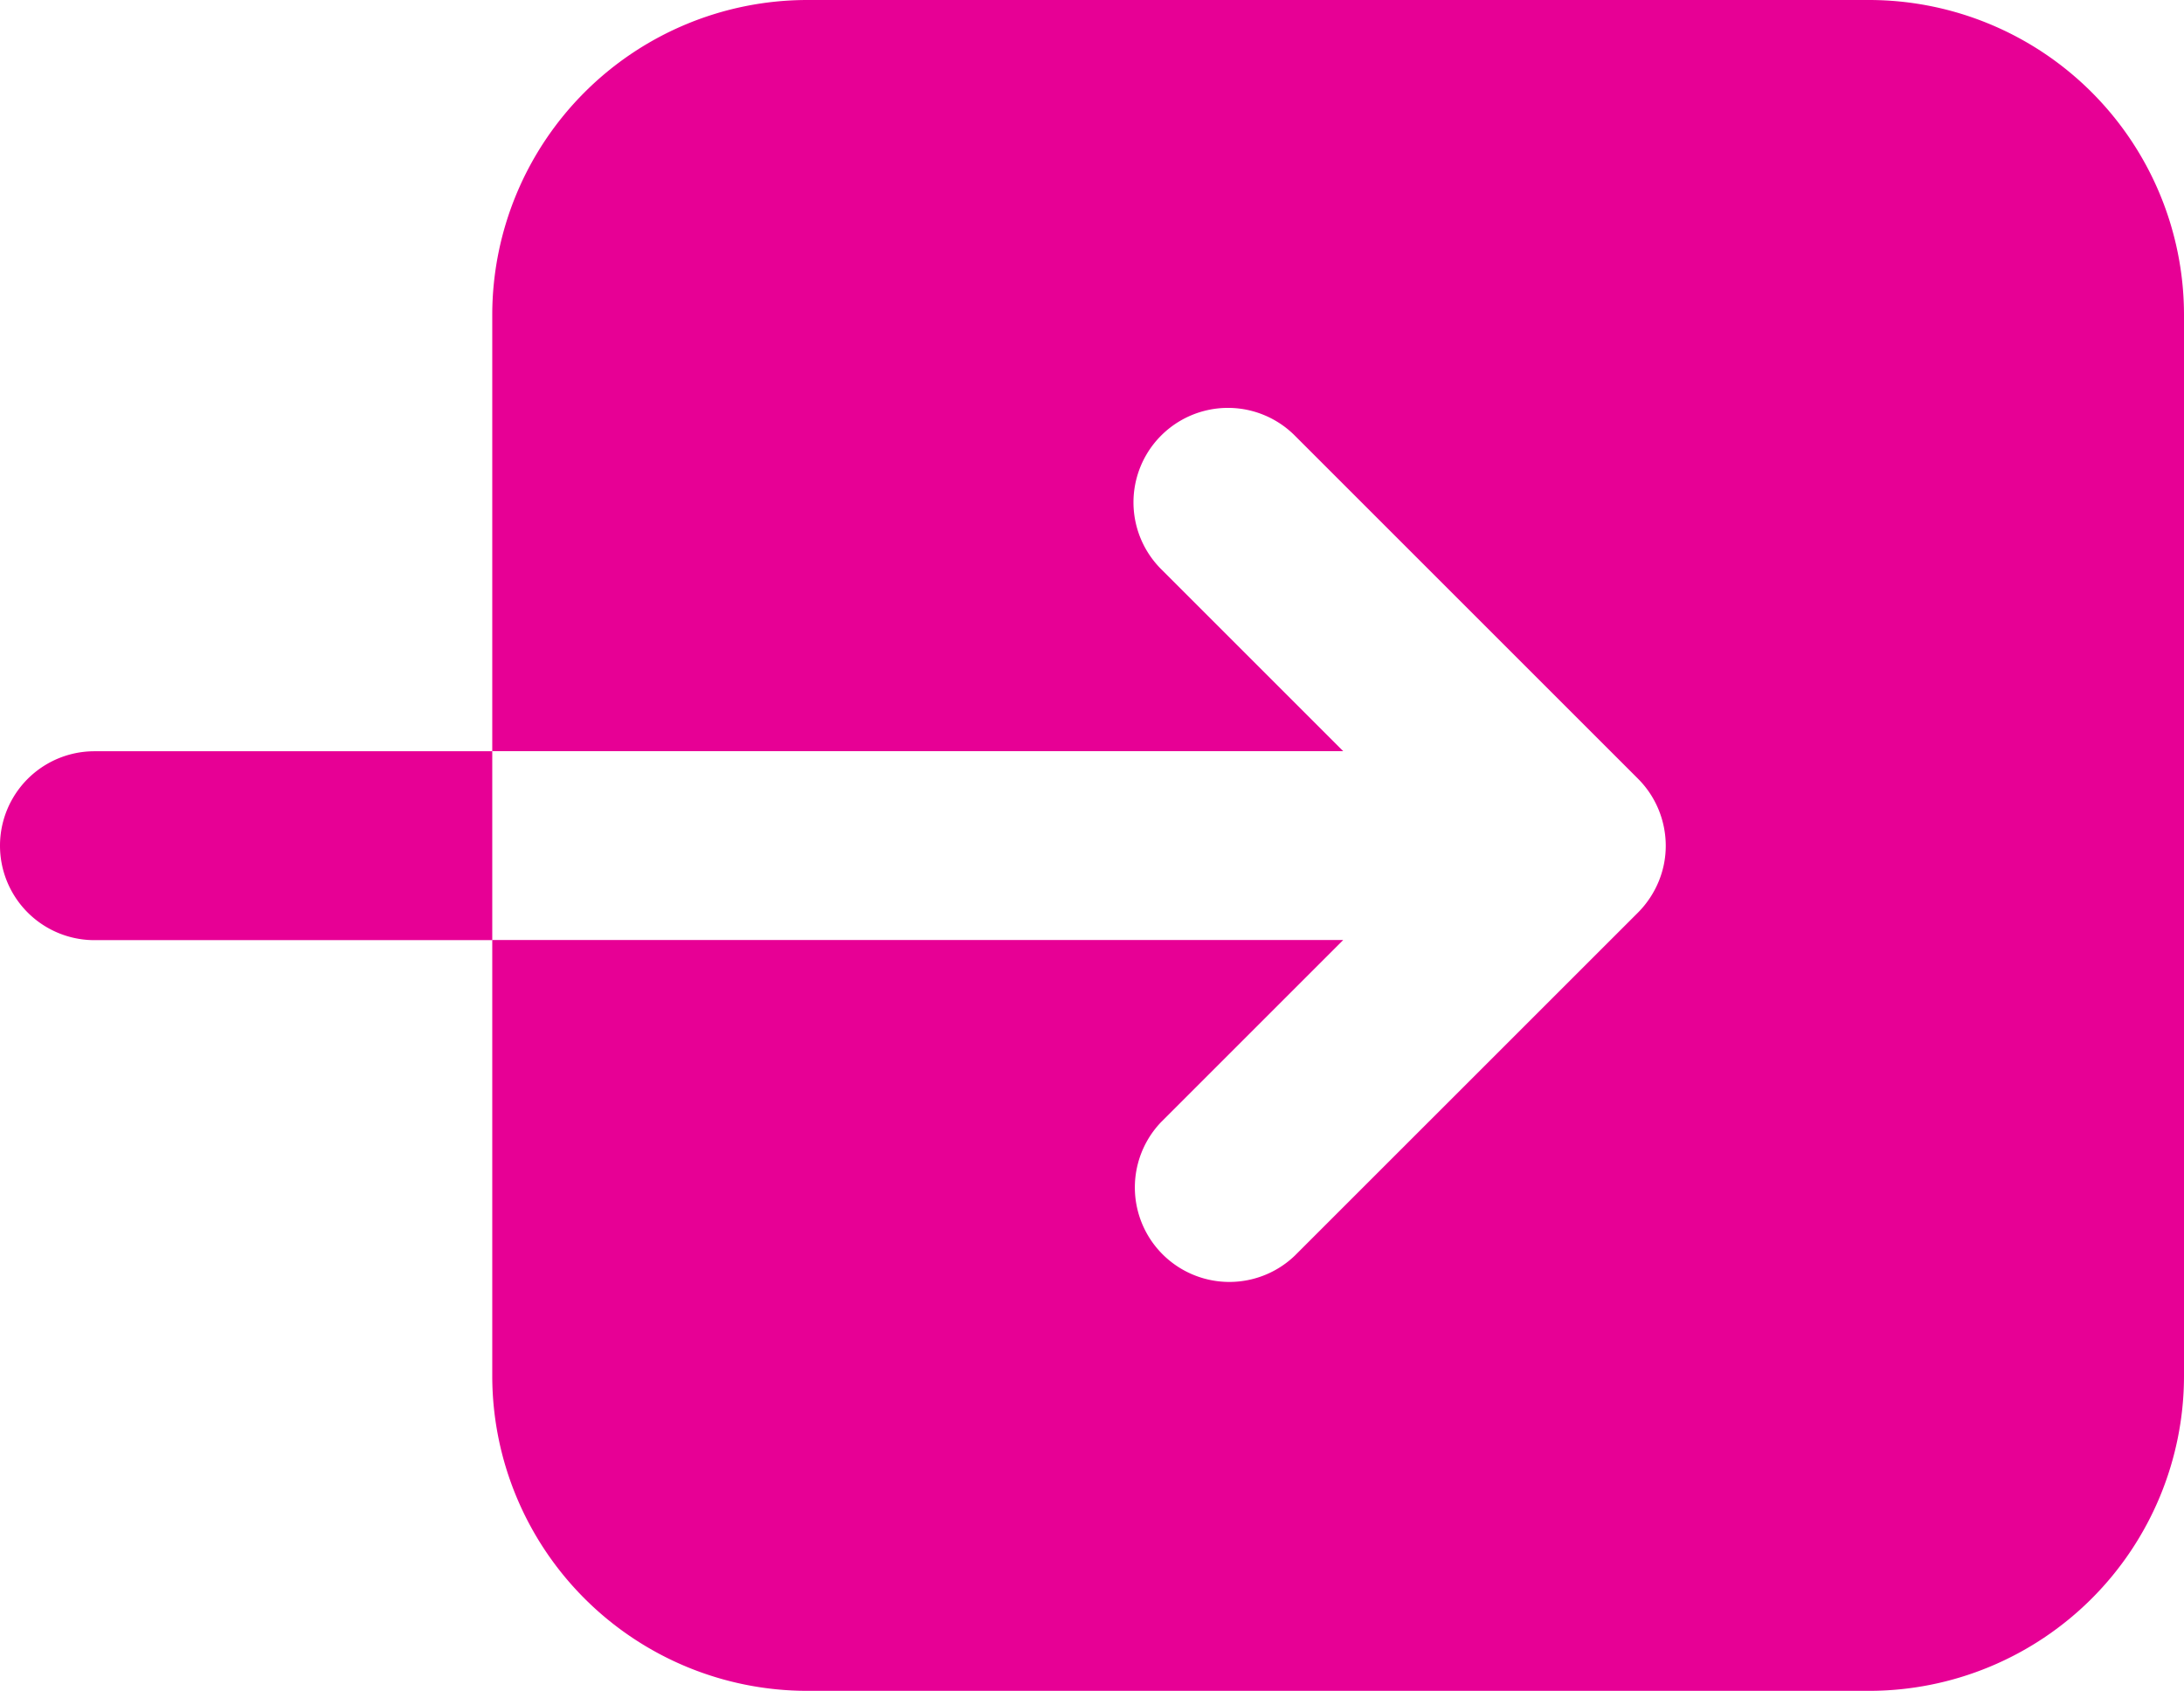 <svg xmlns="http://www.w3.org/2000/svg" viewBox="1609.5 326.709 39.58 30.657">
  <defs>
    <style>
      .cls-1 {
        fill: #e70095;
      }
    </style>
  </defs>
  <g id="user-login-button" transform="translate(1609.5 282.457)">
    <g id="Group_246" data-name="Group 246" transform="translate(0 44.252)">
      <path id="Path_696" data-name="Path 696" class="cls-1" d="M1.712,179.318a1.712,1.712,0,1,0,0,3.424H8.921v-3.424Z" transform="translate(0 -165.701)"/>
      <path id="Path_697" data-name="Path 697" class="cls-1" d="M113.437,44.252H94.19a5.712,5.712,0,0,0-5.707,5.705v7.911h15.422l-3.3-3.3a1.712,1.712,0,1,1,2.422-2.421l6.221,6.221a1.708,1.708,0,0,1,.368.549,1.73,1.73,0,0,1,.134.663,1.692,1.692,0,0,1-.127.646,1.743,1.743,0,0,1-.37.561l-6.226,6.225a1.713,1.713,0,0,1-2.422-2.422l3.3-3.3H88.483V69.2a5.712,5.712,0,0,0,5.707,5.7h19.247a5.711,5.711,0,0,0,5.705-5.7V49.958A5.711,5.711,0,0,0,113.437,44.252Z" transform="translate(-79.562 -44.252)"/>
    </g>
  </g>
</svg>

